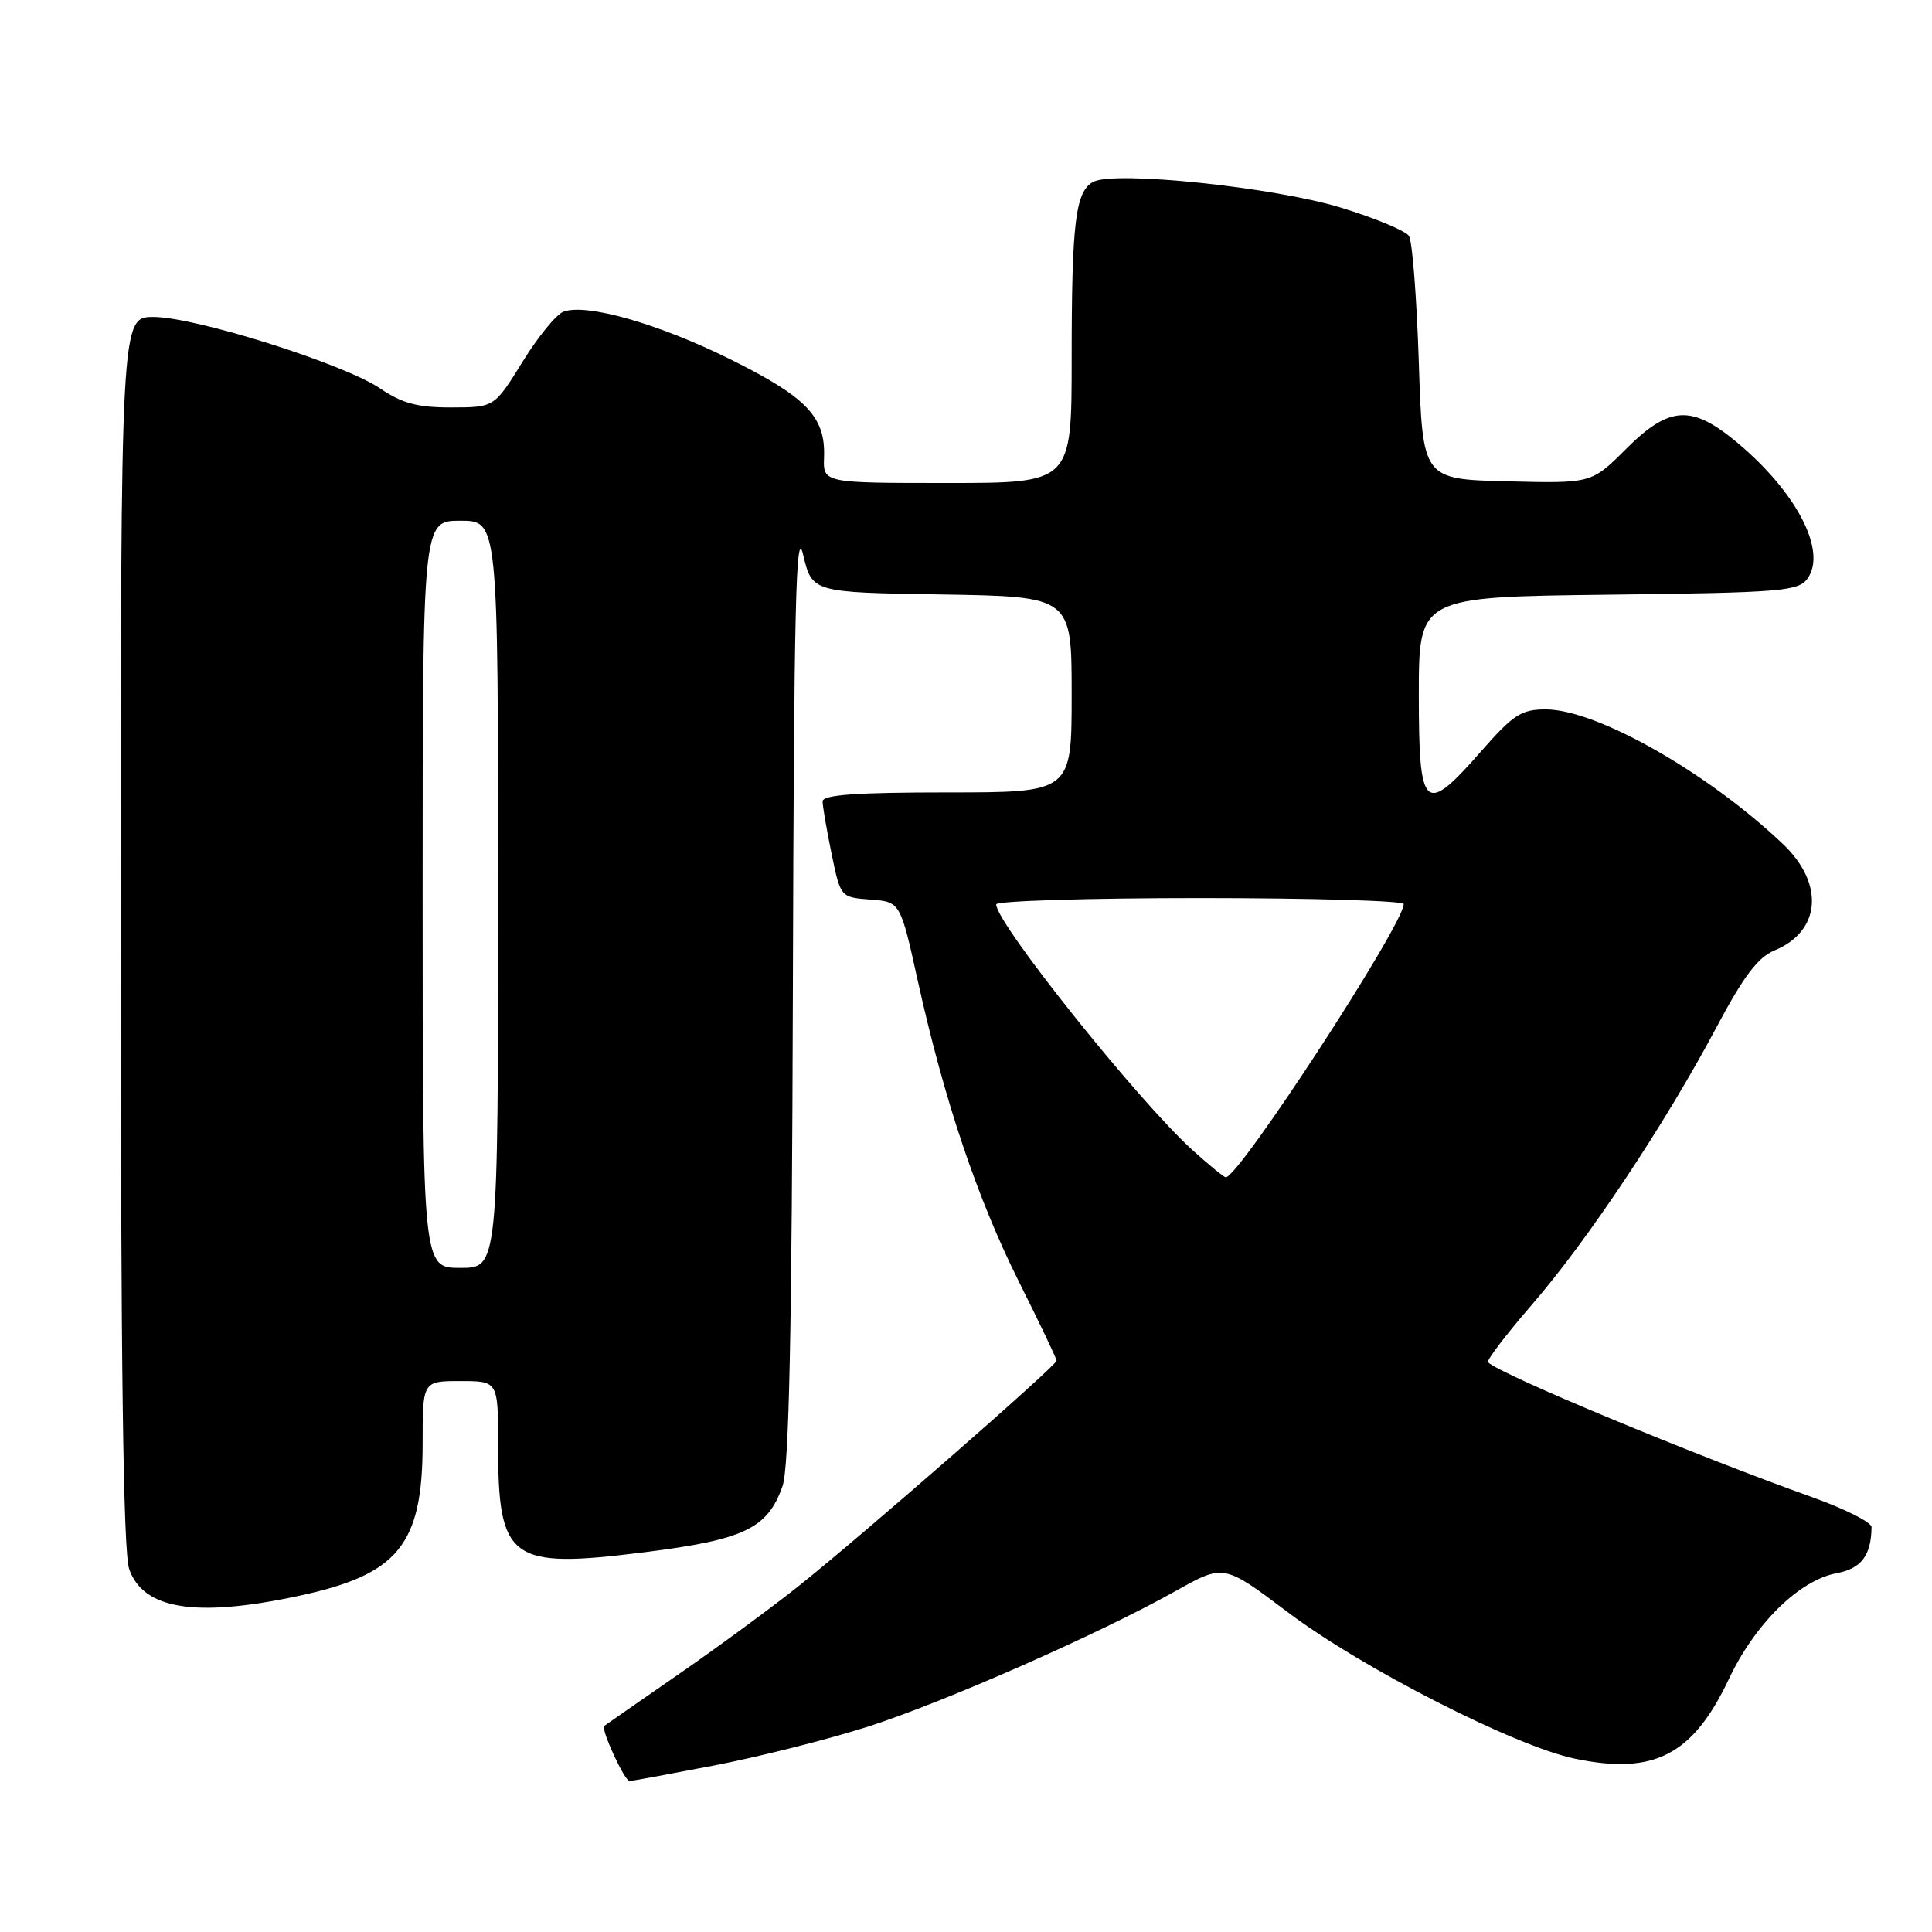 <?xml version="1.0" encoding="UTF-8" standalone="no"?>
<!DOCTYPE svg PUBLIC "-//W3C//DTD SVG 1.1//EN" "http://www.w3.org/Graphics/SVG/1.1/DTD/svg11.dtd" >
<svg xmlns="http://www.w3.org/2000/svg" xmlns:xlink="http://www.w3.org/1999/xlink" version="1.1" viewBox="0 0 256 256">
 <g >
 <path fill="currentColor"
d=" M 94.70 233.92 C 100.64 232.77 109.75 230.47 114.94 228.81 C 125.14 225.54 145.63 216.51 155.83 210.79 C 162.16 207.24 162.16 207.24 170.63 213.62 C 180.45 221.04 200.77 231.40 208.71 233.04 C 219.19 235.22 224.32 232.55 229.09 222.47 C 232.55 215.15 238.41 209.39 243.35 208.46 C 246.63 207.85 247.94 206.12 247.99 202.35 C 247.99 201.72 244.51 199.96 240.25 198.43 C 224.37 192.76 198.78 182.11 197.17 180.51 C 196.94 180.27 199.59 176.80 203.06 172.79 C 210.43 164.27 220.63 148.93 227.41 136.18 C 231.02 129.38 232.92 126.86 235.13 125.94 C 241.28 123.40 241.78 117.10 236.25 111.84 C 226.25 102.34 211.55 94.00 204.81 94.00 C 201.59 94.00 200.51 94.70 196.31 99.49 C 188.72 108.15 188.00 107.50 188.00 92.05 C 188.00 79.10 188.00 79.10 213.08 78.80 C 235.98 78.53 238.28 78.34 239.49 76.68 C 242.13 73.06 238.09 65.24 230.16 58.62 C 224.12 53.59 221.18 53.77 215.42 59.53 C 210.88 64.06 210.88 64.06 199.69 63.78 C 188.50 63.50 188.50 63.50 188.00 48.00 C 187.72 39.47 187.14 31.95 186.70 31.27 C 186.26 30.59 182.21 28.90 177.70 27.52 C 168.90 24.81 147.73 22.60 144.88 24.09 C 142.50 25.33 142.00 29.44 142.00 47.62 C 142.00 64.00 142.00 64.00 125.53 64.00 C 109.06 64.00 109.06 64.00 109.19 60.57 C 109.39 55.24 106.89 52.63 96.79 47.62 C 87.24 42.88 77.66 40.15 74.64 41.31 C 73.70 41.67 71.26 44.66 69.22 47.97 C 65.50 53.98 65.50 53.98 59.79 53.99 C 55.34 54.00 53.28 53.45 50.38 51.48 C 45.55 48.20 25.89 42.00 20.33 42.00 C 16.00 42.00 16.00 42.00 16.00 123.35 C 16.00 180.93 16.33 205.64 17.12 207.92 C 18.98 213.24 25.92 214.36 39.36 211.51 C 52.79 208.67 56.00 204.76 56.00 191.25 C 56.00 183.00 56.00 183.00 61.00 183.00 C 66.00 183.00 66.00 183.00 66.00 191.43 C 66.00 206.79 67.53 207.92 85.38 205.68 C 98.63 204.02 101.72 202.54 103.69 196.91 C 104.56 194.43 104.93 176.45 105.06 131.00 C 105.20 80.42 105.46 69.45 106.42 73.50 C 107.61 78.50 107.61 78.50 124.80 78.77 C 142.00 79.05 142.00 79.05 142.00 92.02 C 142.00 105.00 142.00 105.00 125.50 105.00 C 113.41 105.00 109.00 105.32 109.00 106.19 C 109.00 106.84 109.54 109.97 110.19 113.14 C 111.38 118.90 111.38 118.90 115.34 119.20 C 119.30 119.50 119.30 119.50 121.62 130.00 C 125.12 145.81 129.49 158.79 135.02 169.85 C 137.76 175.32 140.00 180.02 140.00 180.30 C 140.00 180.94 114.75 203.01 106.00 210.02 C 102.42 212.88 95.22 218.18 90.00 221.79 C 84.78 225.40 80.31 228.51 80.07 228.69 C 79.57 229.08 82.75 236.00 83.43 236.00 C 83.69 236.00 88.76 235.06 94.70 233.92 Z  M 56.00 118.50 C 56.00 69.00 56.00 69.00 61.00 69.00 C 66.00 69.00 66.00 69.00 66.00 118.50 C 66.00 168.00 66.00 168.00 61.00 168.00 C 56.00 168.00 56.00 168.00 56.00 118.50 Z  M 158.04 152.42 C 150.85 145.92 132.00 122.34 132.00 119.84 C 132.00 119.38 144.15 119.00 159.00 119.00 C 173.85 119.00 186.00 119.36 186.00 119.79 C 186.00 122.50 164.18 156.00 162.42 156.00 C 162.19 156.00 160.22 154.39 158.04 152.42 Z "/>
</g>
</svg>